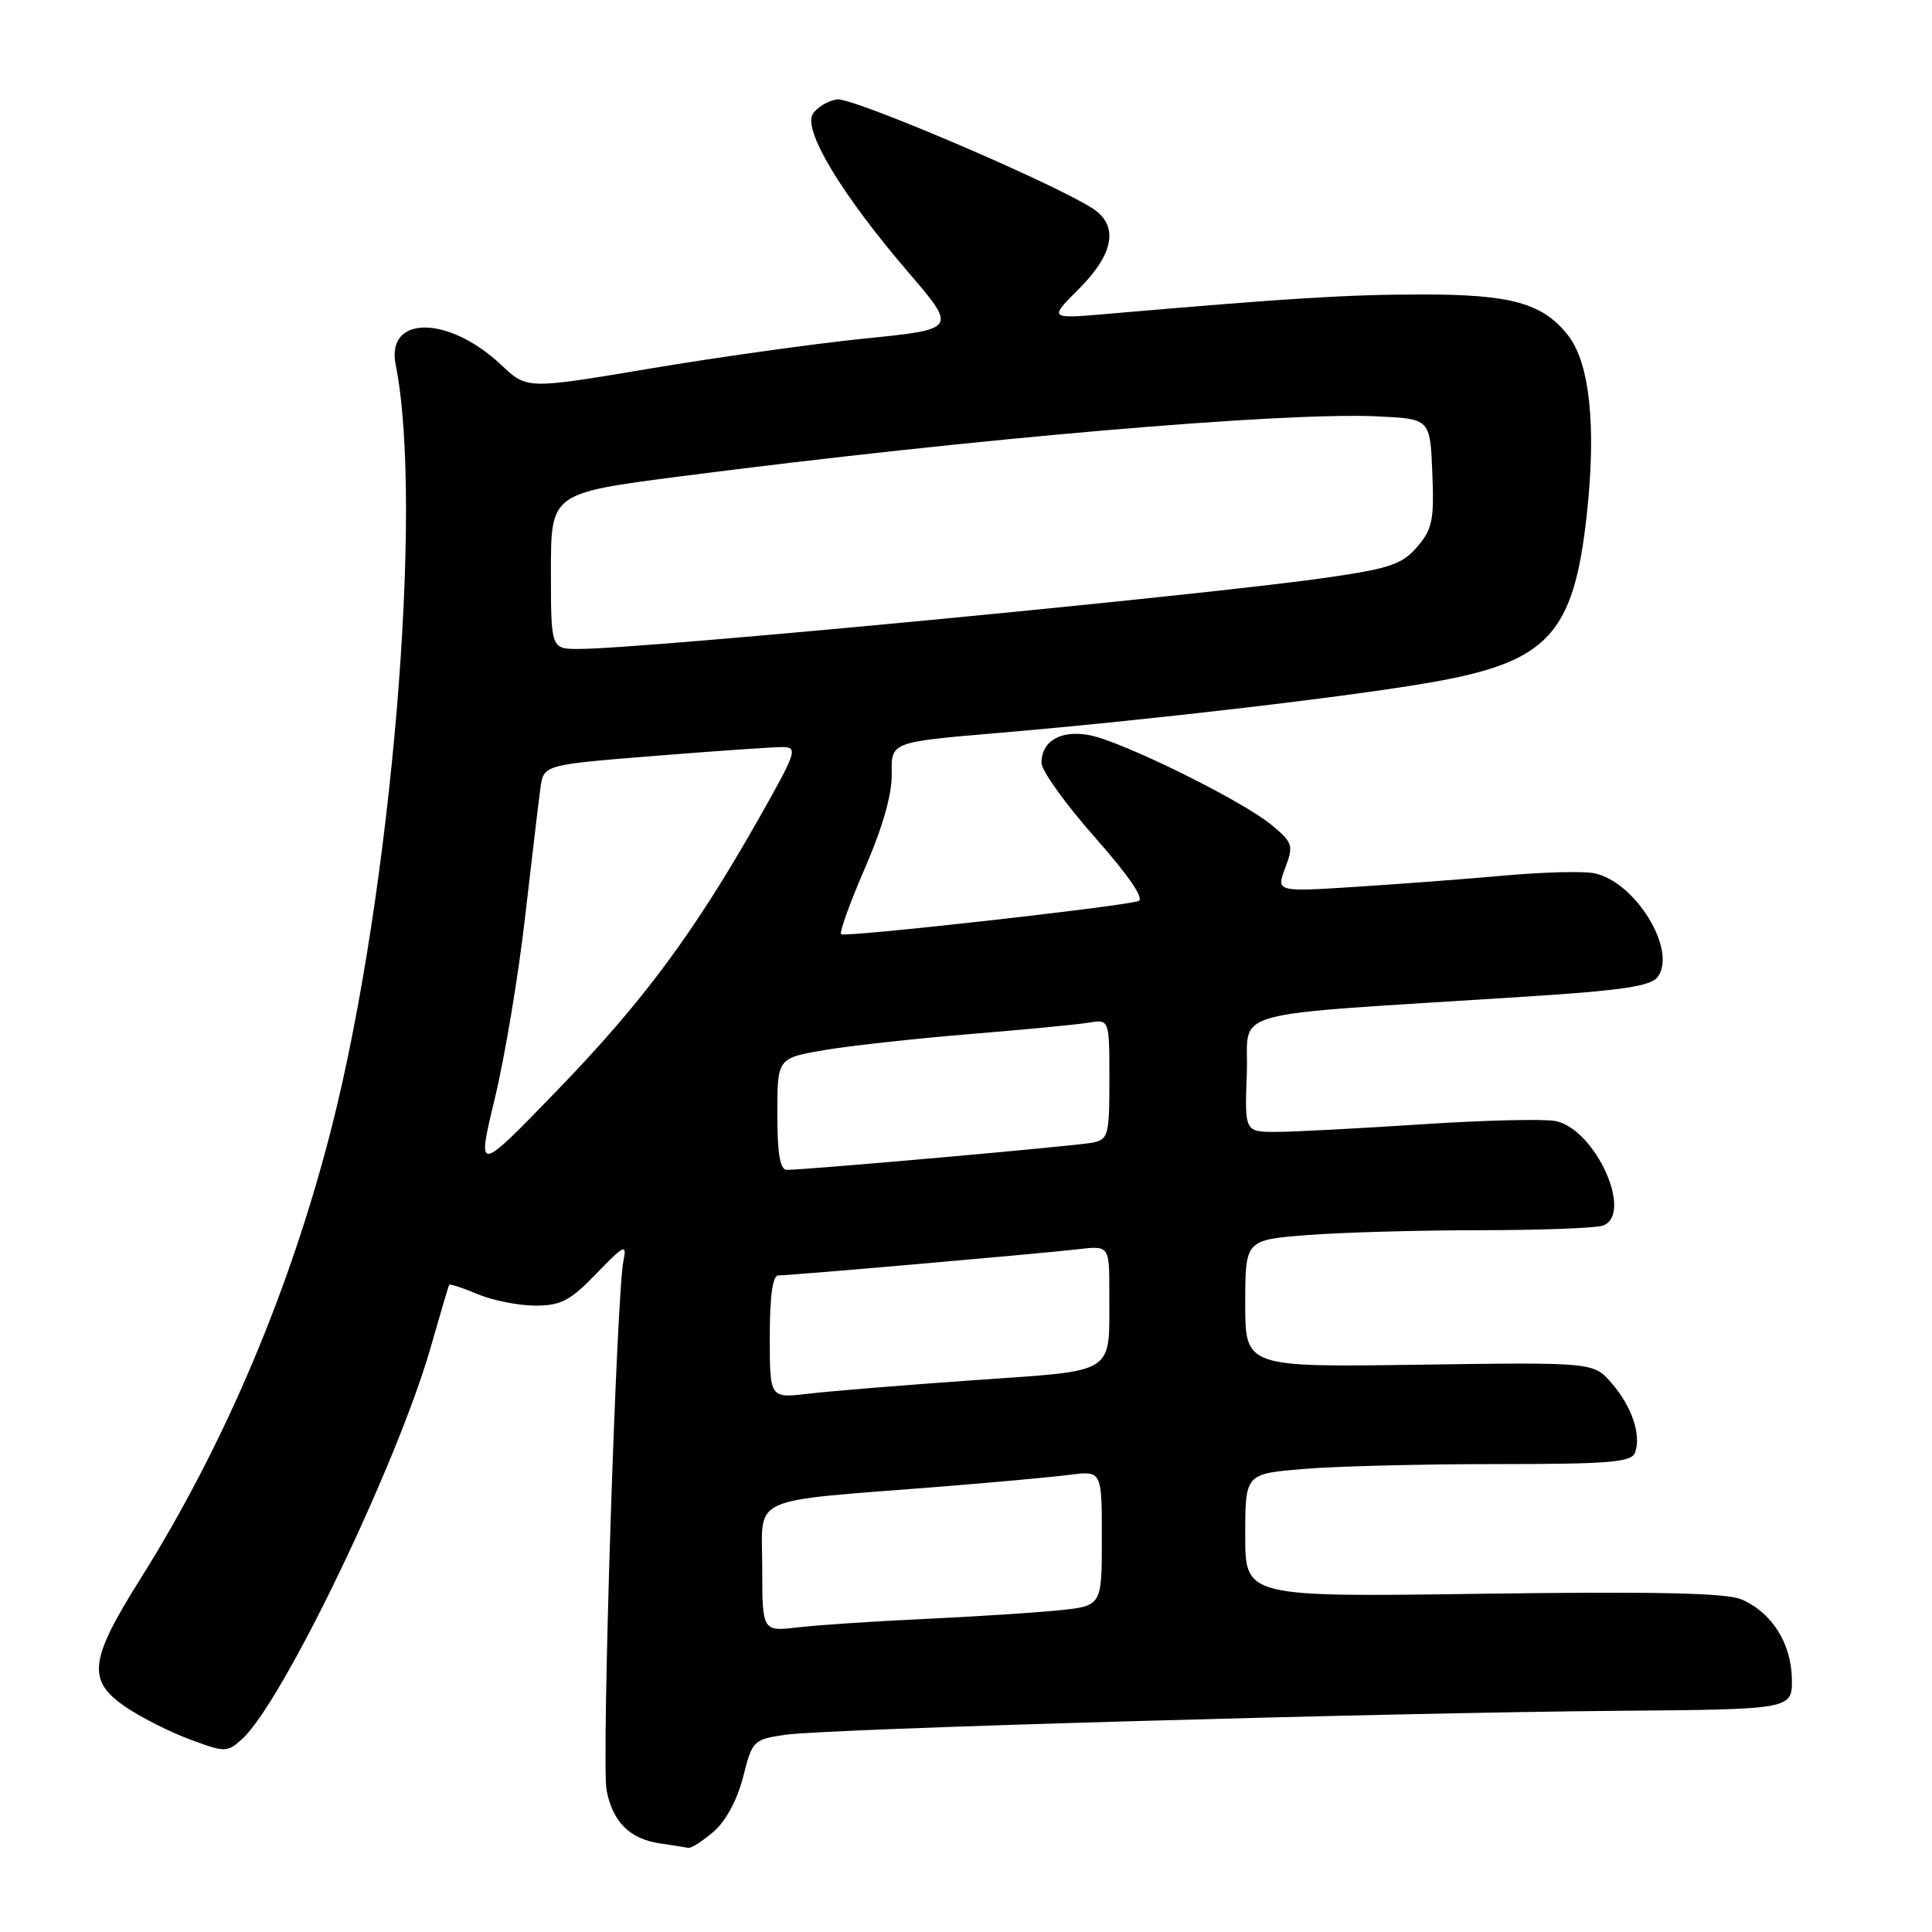 <?xml version="1.0" encoding="UTF-8" standalone="no"?>
<!DOCTYPE svg PUBLIC "-//W3C//DTD SVG 1.1//EN" "http://www.w3.org/Graphics/SVG/1.1/DTD/svg11.dtd" >
<svg xmlns="http://www.w3.org/2000/svg" xmlns:xlink="http://www.w3.org/1999/xlink" version="1.1" viewBox="0 0 256 256">
 <g >
 <path fill="currentColor"
d=" M 94.54 242.72 C 96.17 241.32 97.69 238.50 98.46 235.47 C 99.69 230.62 99.82 230.48 104.11 229.86 C 109.55 229.07 183.38 226.95 214.50 226.69 C 237.50 226.50 237.50 226.50 237.43 222.42 C 237.34 217.70 234.75 213.63 230.73 211.92 C 228.73 211.07 219.25 210.87 196.48 211.18 C 165.00 211.62 165.00 211.62 165.00 203.46 C 165.00 195.29 165.00 195.29 172.65 194.65 C 176.86 194.29 188.35 194.00 198.18 194.00 C 213.17 194.00 216.16 193.76 216.64 192.50 C 217.52 190.20 216.25 186.40 213.57 183.30 C 211.15 180.50 211.15 180.50 188.08 180.83 C 165.00 181.16 165.00 181.16 165.00 172.73 C 165.00 164.30 165.00 164.30 173.25 163.65 C 177.79 163.30 188.10 163.01 196.17 163.01 C 204.24 163.00 211.55 162.73 212.42 162.39 C 216.47 160.84 211.42 149.67 206.15 148.55 C 204.69 148.24 196.75 148.43 188.50 148.97 C 180.25 149.51 171.57 149.97 169.21 149.98 C 164.92 150.00 164.92 150.00 165.21 142.25 C 165.54 133.50 161.26 134.69 202.00 132.07 C 214.98 131.24 218.75 130.68 219.66 129.44 C 222.27 125.89 216.63 116.74 211.19 115.70 C 209.74 115.42 204.49 115.56 199.53 116.00 C 194.56 116.45 185.69 117.12 179.80 117.50 C 169.10 118.19 169.10 118.19 170.30 115.00 C 171.42 112.02 171.31 111.66 168.50 109.32 C 164.58 106.07 148.67 98.22 144.35 97.41 C 140.56 96.70 138.00 98.18 138.00 101.09 C 138.00 102.10 141.19 106.55 145.09 110.96 C 149.62 116.09 151.69 119.14 150.84 119.40 C 148.26 120.18 111.90 124.23 111.45 123.79 C 111.21 123.54 112.63 119.58 114.63 114.98 C 116.99 109.53 118.22 105.19 118.16 102.48 C 118.08 98.32 118.08 98.32 132.29 97.12 C 152.52 95.39 178.94 92.30 189.79 90.39 C 205.14 87.68 208.52 84.02 210.25 68.25 C 211.54 56.52 210.66 48.11 207.77 44.43 C 204.41 40.16 200.23 39.00 188.28 39.02 C 178.54 39.03 170.93 39.50 146.74 41.59 C 138.97 42.26 138.97 42.26 142.99 38.25 C 147.64 33.60 148.26 29.85 144.75 27.60 C 139.39 24.16 112.93 12.87 110.92 13.17 C 109.70 13.35 108.25 14.22 107.70 15.11 C 106.37 17.23 111.54 25.81 120.34 36.06 C 126.82 43.62 126.82 43.62 114.66 44.85 C 107.97 45.53 95.15 47.32 86.17 48.83 C 69.83 51.58 69.83 51.58 66.43 48.37 C 59.42 41.76 51.11 41.74 52.43 48.34 C 56.17 66.92 51.88 118.09 43.97 149.29 C 38.51 170.79 29.75 191.49 18.54 209.31 C 11.78 220.07 11.50 222.72 16.75 226.25 C 18.81 227.63 22.64 229.56 25.26 230.52 C 29.85 232.22 30.11 232.21 32.08 230.43 C 37.46 225.56 52.73 193.80 57.12 178.35 C 58.35 174.03 59.43 170.38 59.52 170.24 C 59.62 170.09 61.32 170.65 63.31 171.49 C 65.31 172.32 68.73 173.00 70.93 173.00 C 74.32 173.00 75.55 172.36 79.03 168.75 C 82.69 164.96 83.08 164.77 82.62 167.00 C 81.67 171.50 79.69 233.54 80.37 237.18 C 81.17 241.42 83.44 243.68 87.50 244.27 C 89.15 244.51 90.81 244.77 91.19 244.85 C 91.58 244.93 93.08 243.97 94.54 242.72 Z  M 101.00 207.71 C 101.00 198.01 98.74 199.04 124.50 197.00 C 131.65 196.43 139.41 195.72 141.75 195.42 C 146.00 194.88 146.00 194.88 146.00 203.84 C 146.00 212.80 146.00 212.80 140.25 213.38 C 137.09 213.70 129.10 214.21 122.50 214.52 C 115.90 214.82 108.36 215.33 105.75 215.63 C 101.00 216.19 101.00 216.19 101.00 207.71 Z  M 102.00 177.14 C 102.00 171.79 102.38 169.00 103.12 169.00 C 104.81 169.00 137.88 166.11 142.75 165.54 C 147.00 165.04 147.00 165.04 146.99 171.27 C 146.96 182.35 148.24 181.52 128.97 182.89 C 119.69 183.54 109.82 184.35 107.05 184.68 C 102.00 185.28 102.00 185.28 102.00 177.14 Z  M 65.56 145.57 C 66.88 140.10 68.69 129.30 69.57 121.57 C 70.46 113.83 71.38 106.11 71.61 104.42 C 72.03 101.34 72.03 101.34 86.76 100.16 C 94.87 99.51 102.49 98.98 103.70 98.99 C 105.75 99.00 105.54 99.65 100.58 108.40 C 91.98 123.60 85.17 132.77 73.83 144.48 C 63.17 155.50 63.17 155.50 65.56 145.57 Z  M 103.00 147.60 C 103.00 140.21 103.00 140.21 109.25 139.14 C 112.69 138.56 121.35 137.61 128.50 137.02 C 135.65 136.44 142.74 135.76 144.25 135.51 C 147.00 135.05 147.00 135.05 147.00 143.01 C 147.00 150.46 146.86 150.99 144.75 151.41 C 142.59 151.84 106.83 155.02 104.25 155.01 C 103.36 155.00 103.00 152.85 103.00 147.60 Z  M 73.00 75.67 C 73.00 65.34 73.00 65.34 90.25 63.11 C 128.97 58.11 169.96 54.58 182.50 55.17 C 189.50 55.50 189.50 55.50 189.79 62.65 C 190.05 68.90 189.80 70.12 187.78 72.47 C 185.81 74.76 184.14 75.33 175.99 76.51 C 159.66 78.88 85.44 85.97 76.75 85.99 C 73.00 86.00 73.00 86.00 73.00 75.67 Z "/>
</g>
</svg>